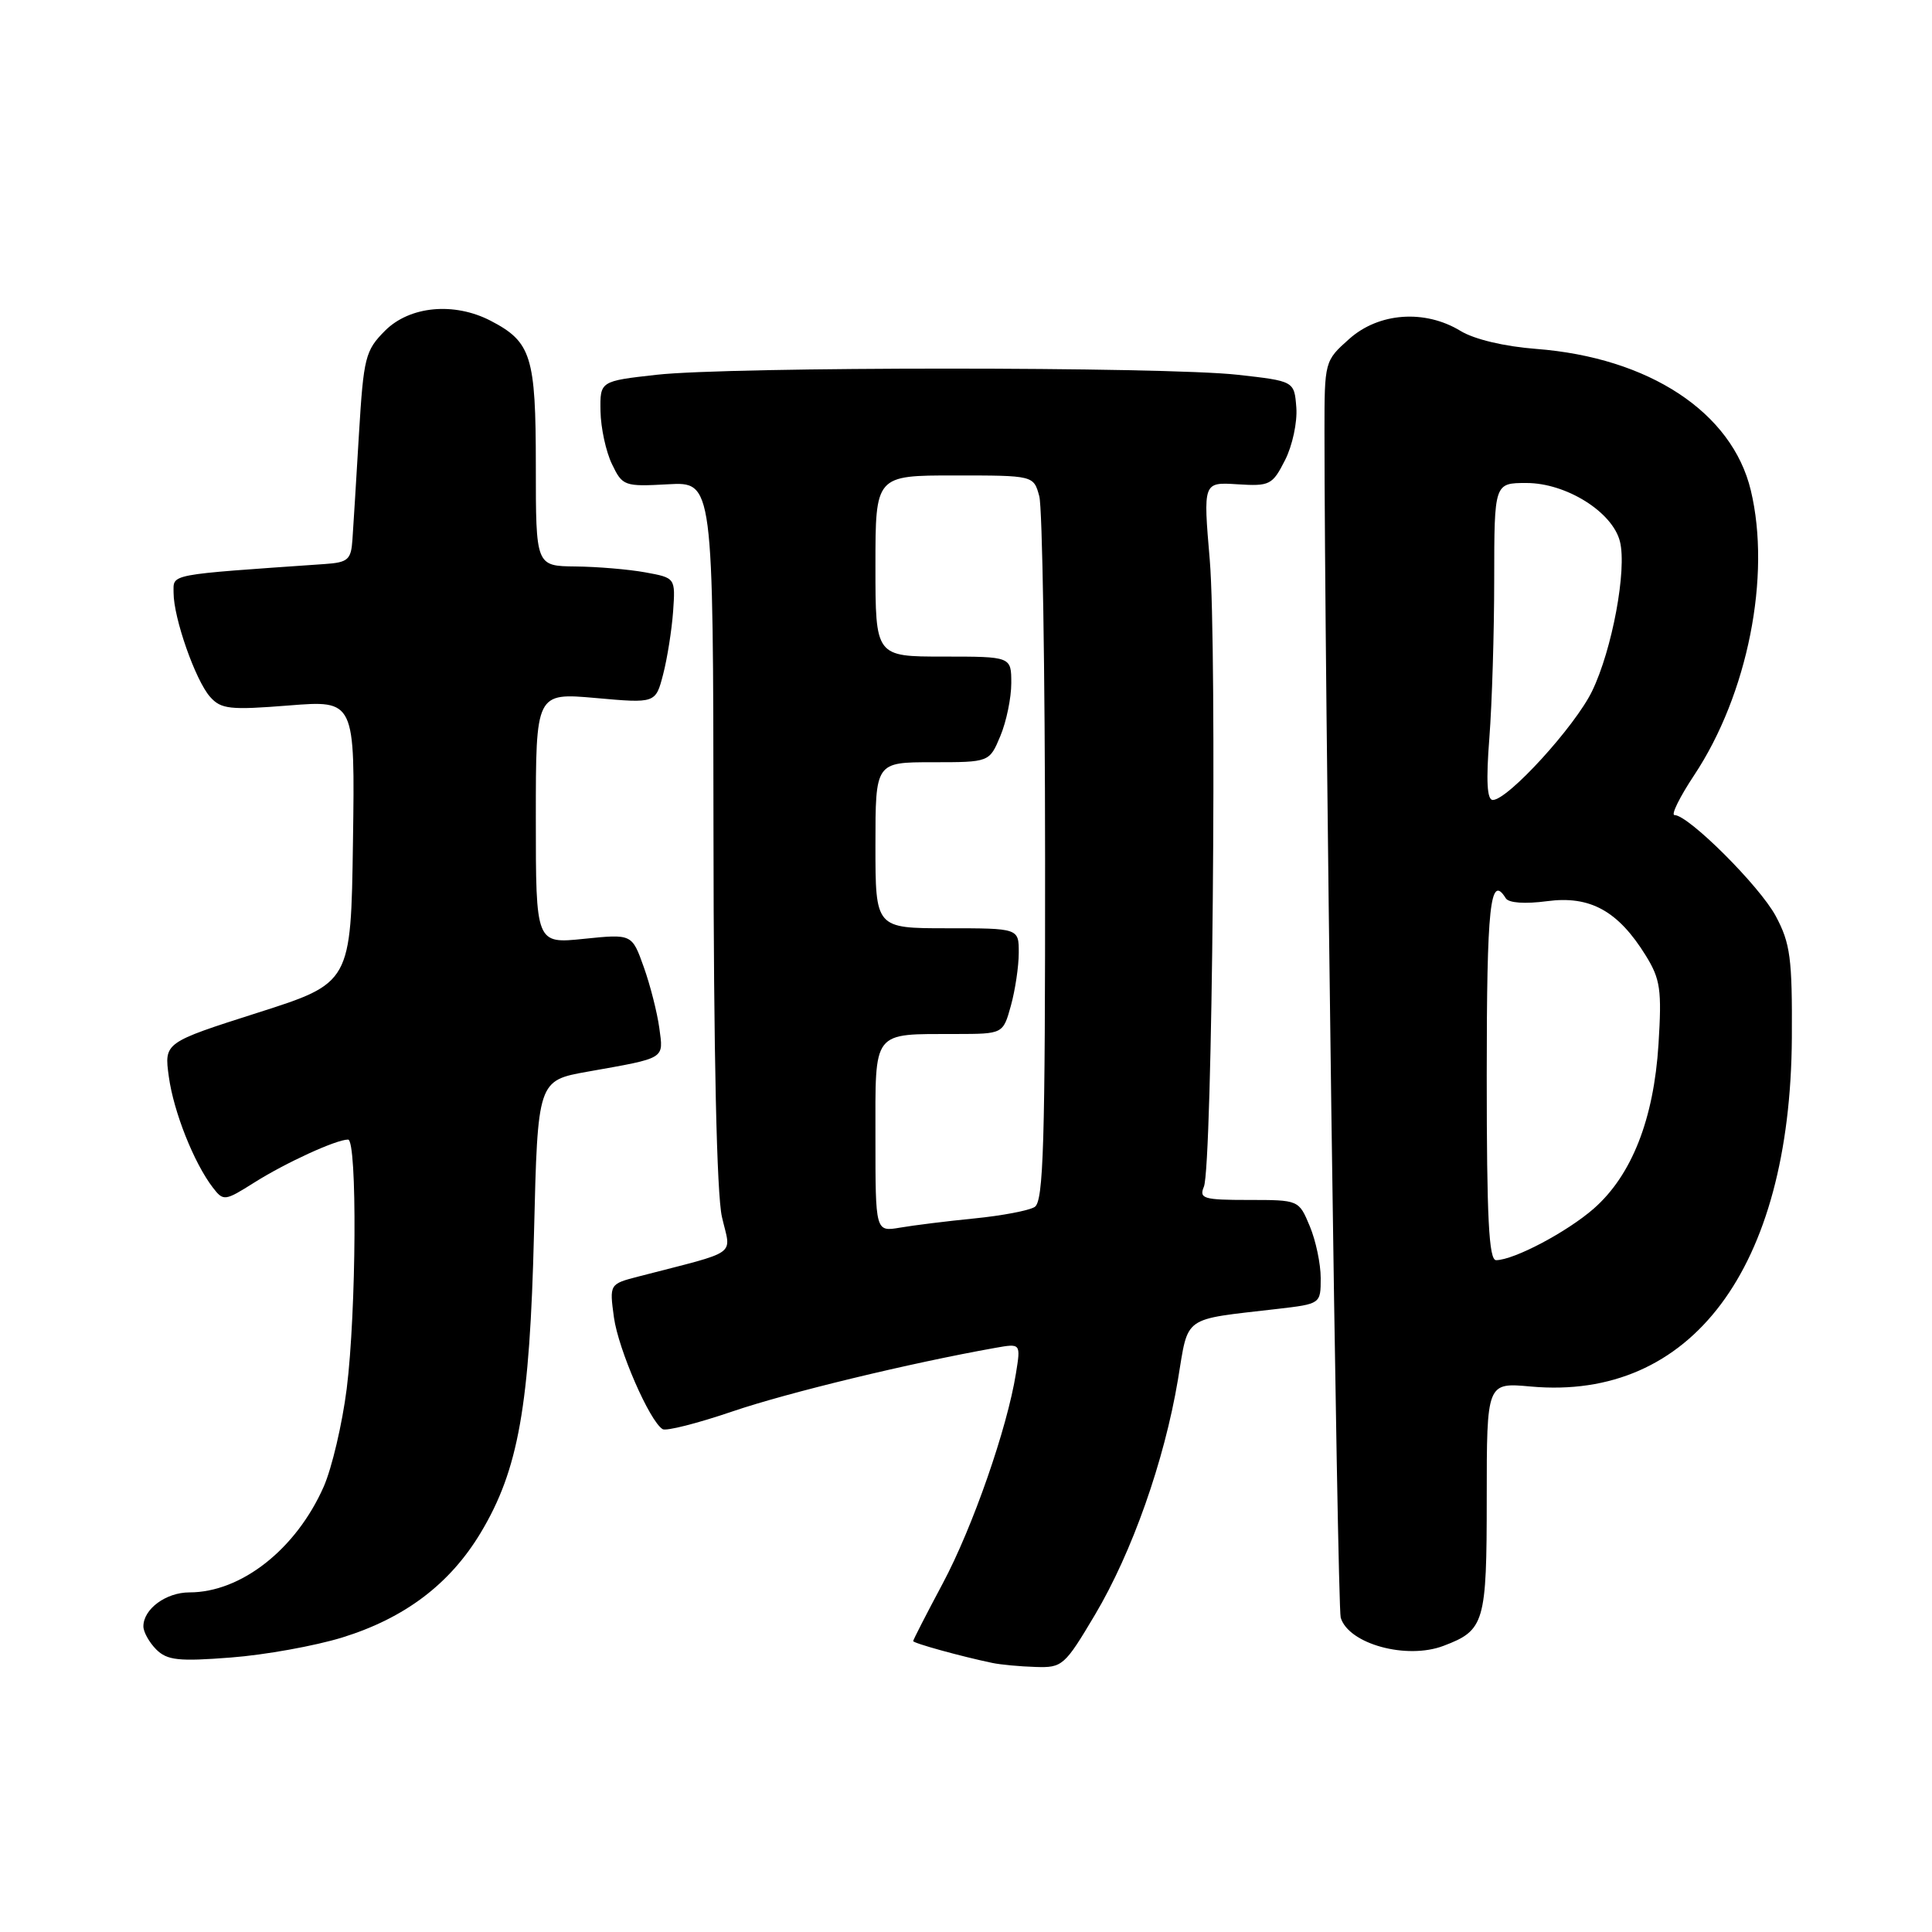 <?xml version="1.0" encoding="UTF-8" standalone="no"?>
<!DOCTYPE svg PUBLIC "-//W3C//DTD SVG 1.1//EN" "http://www.w3.org/Graphics/SVG/1.1/DTD/svg11.dtd" >
<svg xmlns="http://www.w3.org/2000/svg" xmlns:xlink="http://www.w3.org/1999/xlink" version="1.1" viewBox="0 0 256 256">
 <g >
 <path fill="currentColor"
d=" M 145.10 213.95 C 150.01 205.68 154.27 193.60 156.08 182.83 C 157.52 174.20 156.52 174.92 169.25 173.44 C 175.00 172.77 175.00 172.77 175.00 169.35 C 175.00 167.47 174.35 164.38 173.55 162.47 C 172.10 159.00 172.10 159.00 165.44 159.00 C 159.49 159.00 158.86 158.82 159.52 157.25 C 160.65 154.58 161.28 85.91 160.30 74.19 C 159.42 63.88 159.42 63.88 163.96 64.17 C 168.25 64.44 168.60 64.27 170.27 60.98 C 171.25 59.07 171.92 55.92 171.77 54.00 C 171.50 50.50 171.50 50.50 164.00 49.66 C 154.27 48.57 96.73 48.57 87.00 49.66 C 79.50 50.50 79.50 50.50 79.57 54.50 C 79.61 56.70 80.29 59.85 81.09 61.50 C 82.48 64.40 82.72 64.49 88.51 64.17 C 94.50 63.84 94.50 63.84 94.54 110.17 C 94.56 139.64 94.97 158.23 95.66 161.25 C 96.87 166.55 98.14 165.63 84.62 169.14 C 80.75 170.14 80.75 170.14 81.35 174.57 C 81.94 178.81 86.06 188.30 87.80 189.37 C 88.25 189.66 92.43 188.60 97.06 187.02 C 104.33 184.54 120.59 180.61 131.88 178.60 C 135.26 178.00 135.26 178.00 134.62 181.97 C 133.46 189.25 128.87 202.42 124.91 209.83 C 122.76 213.86 121.00 217.29 121.00 217.45 C 121.00 217.73 127.37 219.49 131.50 220.35 C 132.60 220.58 135.17 220.82 137.21 220.88 C 140.77 221.00 141.07 220.73 145.10 213.95 Z  M 45.34 216.98 C 53.64 214.41 59.61 209.90 63.70 203.09 C 68.70 194.75 70.20 186.31 70.76 163.34 C 71.25 143.18 71.25 143.18 77.87 142.00 C 88.32 140.14 87.92 140.39 87.36 136.20 C 87.08 134.17 86.16 130.53 85.30 128.13 C 83.74 123.75 83.74 123.75 77.37 124.40 C 71.00 125.06 71.00 125.06 71.00 108.42 C 71.00 91.79 71.00 91.79 78.93 92.49 C 86.87 93.20 86.87 93.20 87.87 89.35 C 88.42 87.23 89.01 83.49 89.19 81.03 C 89.50 76.57 89.50 76.57 85.50 75.84 C 83.30 75.44 79.14 75.09 76.25 75.06 C 71.00 75.00 71.00 75.00 71.00 61.72 C 71.00 47.19 70.41 45.30 64.99 42.49 C 60.16 40.00 54.30 40.55 51.03 43.81 C 48.40 46.45 48.18 47.32 47.56 57.56 C 47.20 63.58 46.82 69.85 46.70 71.50 C 46.52 74.17 46.12 74.53 43.00 74.74 C 22.01 76.20 23.00 76.01 23.00 78.55 C 23.00 81.90 25.90 90.15 27.84 92.34 C 29.29 93.97 30.46 94.10 38.26 93.48 C 47.04 92.78 47.04 92.78 46.77 111.52 C 46.50 130.25 46.50 130.25 34.12 134.20 C 21.75 138.15 21.75 138.15 22.37 142.67 C 23.01 147.33 25.70 154.10 28.21 157.37 C 29.61 159.18 29.78 159.16 33.70 156.69 C 37.85 154.07 44.55 151.00 46.12 151.00 C 47.35 151.00 47.22 173.79 45.94 184.02 C 45.35 188.68 43.98 194.52 42.89 197.00 C 39.23 205.28 31.96 211.00 25.10 211.00 C 21.99 211.00 19.00 213.21 19.00 215.50 C 19.00 216.25 19.77 217.62 20.70 218.56 C 22.15 220.00 23.66 220.17 30.59 219.63 C 35.09 219.29 41.73 218.09 45.34 216.98 Z  M 191.28 218.08 C 196.72 216.02 197.00 215.05 197.00 198.52 C 197.00 183.19 197.00 183.19 202.82 183.72 C 224.10 185.65 237.24 168.10 237.43 137.50 C 237.49 126.97 237.23 125.00 235.30 121.39 C 233.18 117.42 223.73 108.00 221.88 108.00 C 221.39 108.00 222.56 105.62 224.49 102.71 C 231.58 92.03 234.71 76.30 231.99 64.97 C 229.51 54.62 218.50 47.38 203.53 46.23 C 199.34 45.91 195.34 44.96 193.53 43.85 C 188.80 40.97 182.69 41.41 178.77 44.92 C 175.52 47.81 175.50 47.89 175.50 57.17 C 175.50 88.37 177.20 212.81 177.65 214.34 C 178.68 217.83 186.38 219.95 191.28 218.08 Z  M 116.00 150.73 C 116.00 136.34 115.46 137.04 126.70 137.01 C 132.91 137.00 132.91 137.00 133.95 133.25 C 134.52 131.19 134.99 128.04 134.99 126.25 C 135.00 123.00 135.00 123.00 125.50 123.00 C 116.00 123.00 116.00 123.00 116.00 112.00 C 116.00 101.00 116.00 101.00 123.55 101.00 C 131.10 101.00 131.10 101.00 132.55 97.53 C 133.35 95.62 134.00 92.47 134.00 90.53 C 134.00 87.00 134.00 87.00 125.00 87.00 C 116.00 87.00 116.00 87.00 116.00 75.00 C 116.00 63.00 116.00 63.00 126.48 63.00 C 136.96 63.00 136.96 63.00 137.71 65.75 C 138.12 67.26 138.47 88.88 138.48 113.79 C 138.50 151.47 138.27 159.22 137.10 159.93 C 136.34 160.41 132.74 161.09 129.10 161.45 C 125.47 161.81 121.04 162.36 119.25 162.67 C 116.00 163.22 116.00 163.22 116.00 150.73 Z  M 197.00 142.50 C 197.00 119.94 197.46 115.69 199.52 119.02 C 199.90 119.65 202.06 119.80 205.00 119.41 C 210.70 118.65 214.41 120.70 218.07 126.61 C 220.01 129.75 220.21 131.14 219.76 138.36 C 219.14 148.29 216.21 155.73 211.19 160.14 C 207.66 163.23 200.66 166.94 198.25 166.98 C 197.28 167.00 197.00 161.45 197.00 142.50 Z  M 197.35 97.75 C 197.70 93.21 197.99 83.76 197.99 76.75 C 198.00 64.00 198.00 64.00 202.27 64.00 C 207.53 64.00 213.67 67.84 214.65 71.75 C 215.59 75.50 213.62 86.09 210.96 91.58 C 208.70 96.25 199.80 106.00 197.80 106.00 C 197.04 106.00 196.90 103.48 197.35 97.75 Z "/>
</g>
</svg>